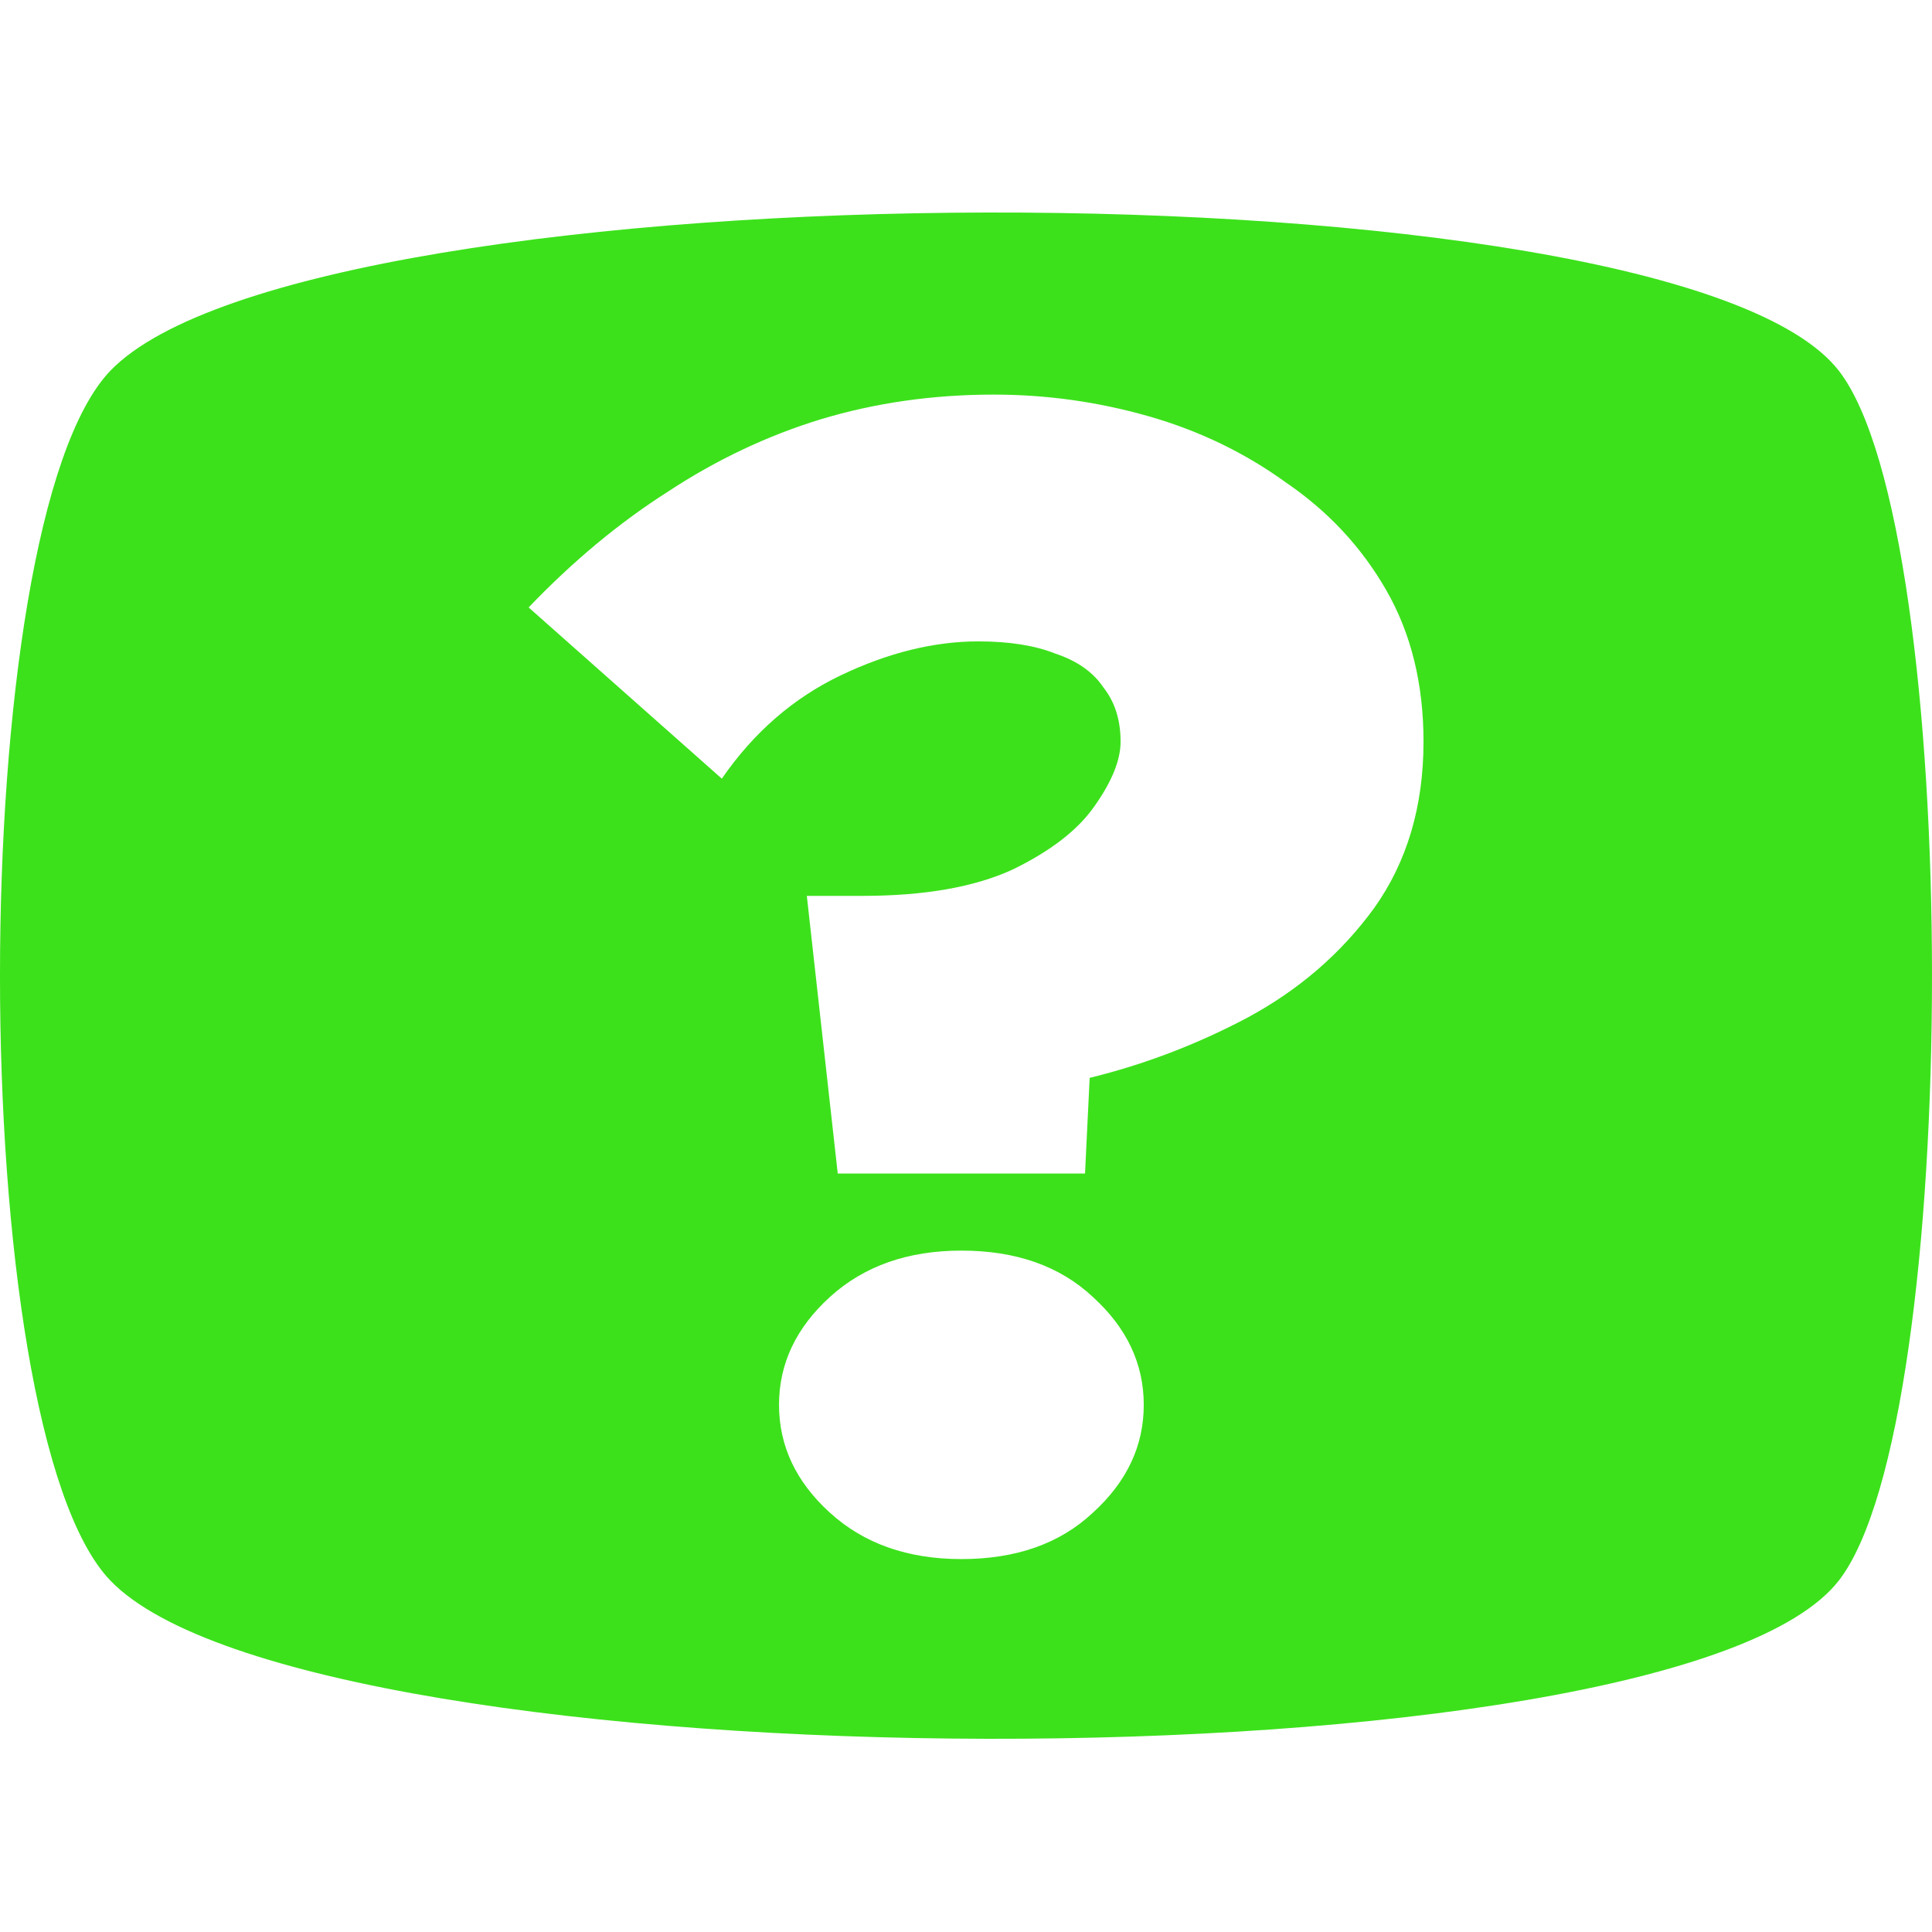<svg width="100" height="100" viewBox="0 0 100 100" fill="none" xmlns="http://www.w3.org/2000/svg">
<path fill-rule="evenodd" clip-rule="evenodd" d="M5.717 81.814C-1.907 73.903 -1.905 27.095 5.717 19.185C16.086 8.423 86.561 8.121 95.174 19.185C101.607 27.452 101.61 73.544 95.174 81.814C86.559 92.877 16.088 92.58 5.717 81.814ZM57.121 35.593C57.708 36.338 58.001 37.269 58.001 38.387C58.001 39.345 57.548 40.462 56.641 41.74C55.788 42.964 54.375 44.055 52.401 45.013C50.428 45.918 47.841 46.37 44.641 46.37H41.761L43.361 60.74H56.161L56.401 55.79C59.228 55.098 61.948 54.061 64.561 52.677C67.228 51.24 69.415 49.35 71.121 47.009C72.828 44.614 73.681 41.74 73.681 38.387C73.681 35.406 73.041 32.798 71.761 30.563C70.481 28.328 68.748 26.465 66.561 24.975C64.428 23.431 62.055 22.287 59.441 21.542C56.828 20.797 54.161 20.424 51.441 20.424C48.295 20.424 45.308 20.85 42.481 21.702C39.708 22.553 37.068 23.804 34.562 25.454C32.055 27.051 29.655 29.046 27.362 31.441L37.361 40.303C39.015 37.908 41.068 36.125 43.521 34.954C45.975 33.783 48.348 33.198 50.641 33.198C52.241 33.198 53.575 33.411 54.641 33.836C55.761 34.209 56.588 34.794 57.121 35.593ZM42.962 67.126C41.202 68.723 40.322 70.586 40.322 72.715C40.322 74.844 41.202 76.706 42.962 78.303C44.721 79.9 46.988 80.698 49.761 80.698C52.588 80.698 54.855 79.9 56.561 78.303C58.321 76.706 59.201 74.844 59.201 72.715C59.201 70.586 58.321 68.723 56.561 67.126C54.855 65.53 52.588 64.731 49.761 64.731C46.988 64.731 44.721 65.53 42.962 67.126Z" fill="#3CE11B"/>
</svg>

